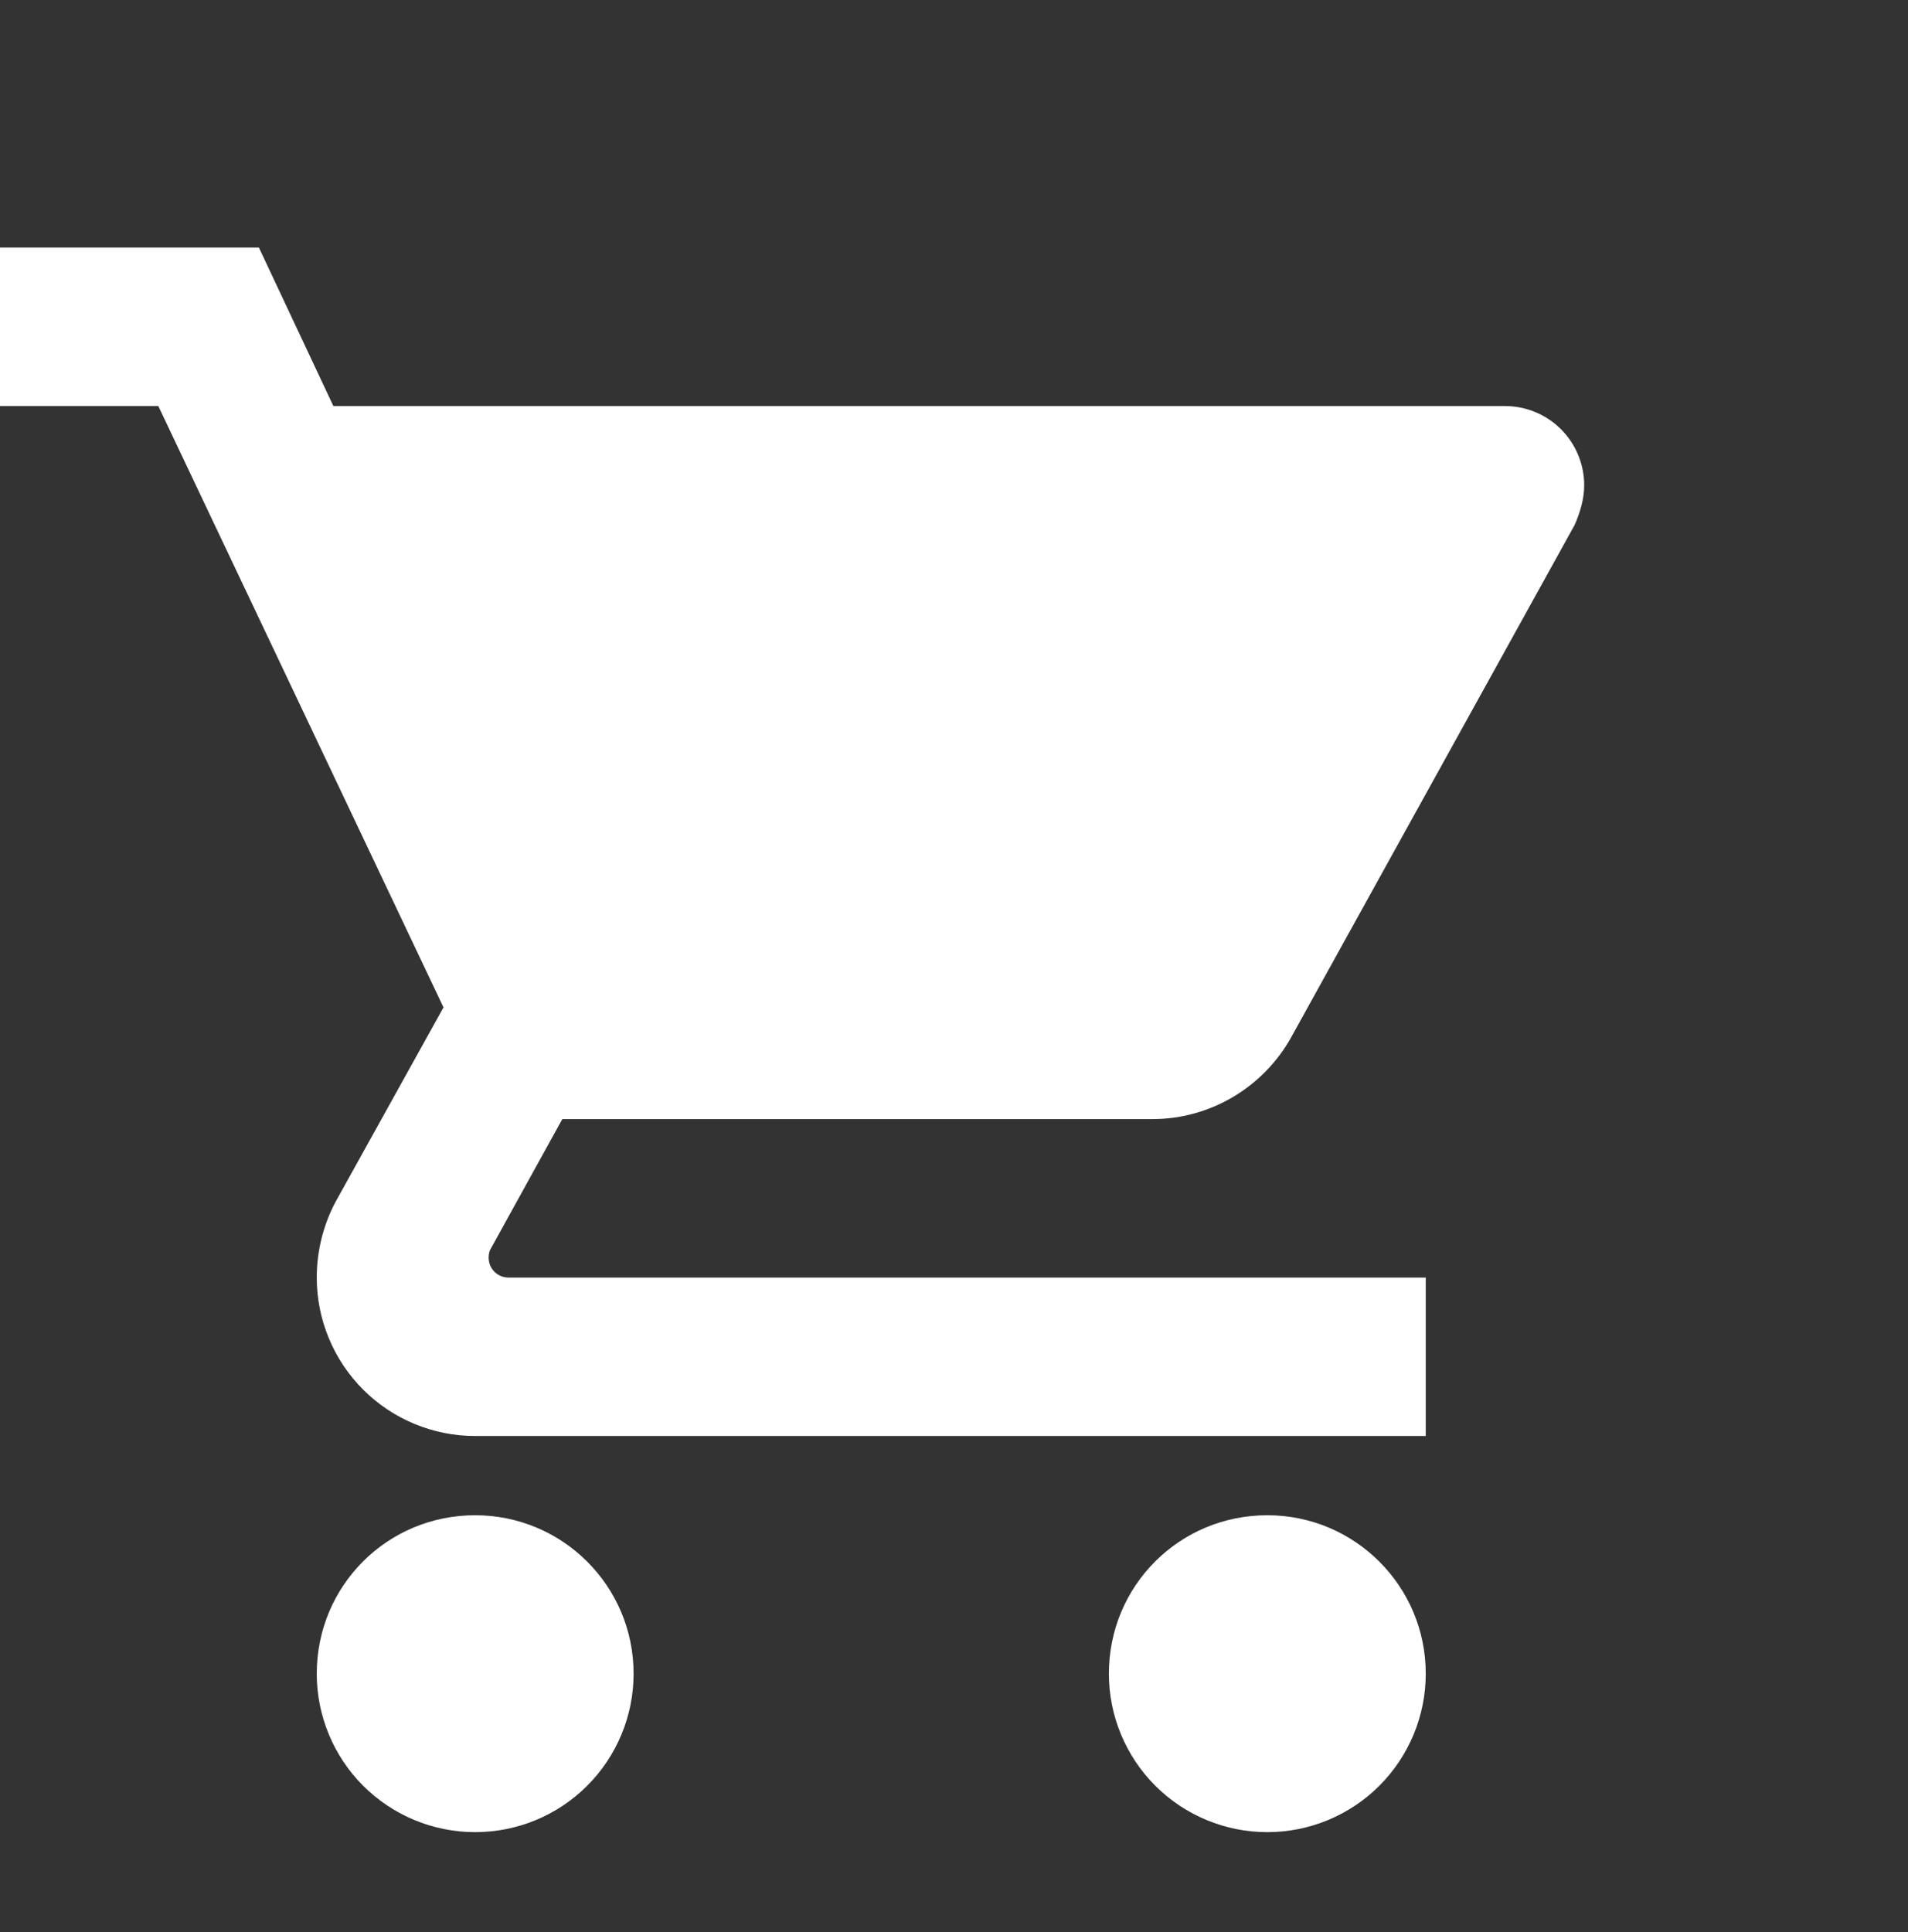 <svg width="80" height="81" viewBox="0 0 80 81" fill="none" xmlns="http://www.w3.org/2000/svg">
<rect x="0" y="0" width="80" height="81" fill="#333333" stroke="none"/>
<g id="cart" clip-path="url(#clip0_16_362)">
<path id="Vector" d="M53.137 63.521C49.45 63.521 46.494 66.477 46.494 70.164C46.494 71.925 47.194 73.615 48.44 74.861C49.686 76.106 51.375 76.806 53.137 76.806C54.899 76.806 56.589 76.106 57.834 74.861C59.08 73.615 59.78 71.925 59.78 70.164C59.78 66.477 56.791 63.521 53.137 63.521ZM-0.005 10.379V17.022H6.638L18.595 42.231L14.078 50.368C13.58 51.298 13.281 52.394 13.281 53.557C13.281 55.319 13.98 57.008 15.226 58.254C16.472 59.5 18.162 60.199 19.923 60.199H59.78V53.557H21.318C21.098 53.557 20.887 53.469 20.731 53.313C20.576 53.158 20.488 52.947 20.488 52.726C20.488 52.56 20.521 52.427 20.588 52.328L23.577 46.914H48.321C50.812 46.914 53.004 45.519 54.133 43.493L66.024 22.004C66.257 21.472 66.423 20.908 66.423 20.343C66.423 19.462 66.073 18.617 65.45 17.994C64.827 17.372 63.982 17.022 63.101 17.022H13.978L10.856 10.379H-0.005ZM19.923 63.521C16.237 63.521 13.281 66.477 13.281 70.164C13.281 71.925 13.98 73.615 15.226 74.861C16.472 76.106 18.162 76.806 19.923 76.806C21.685 76.806 23.375 76.106 24.62 74.861C25.866 73.615 26.566 71.925 26.566 70.164C26.566 66.477 23.577 63.521 19.923 63.521Z" fill="white"/>
</g>
<defs>
<clipPath id="clip0_16_362">
<rect width="79.713" height="79.713" fill="white" transform="translate(-0.005 0.415)"/>
</clipPath>
</defs>
</svg>
